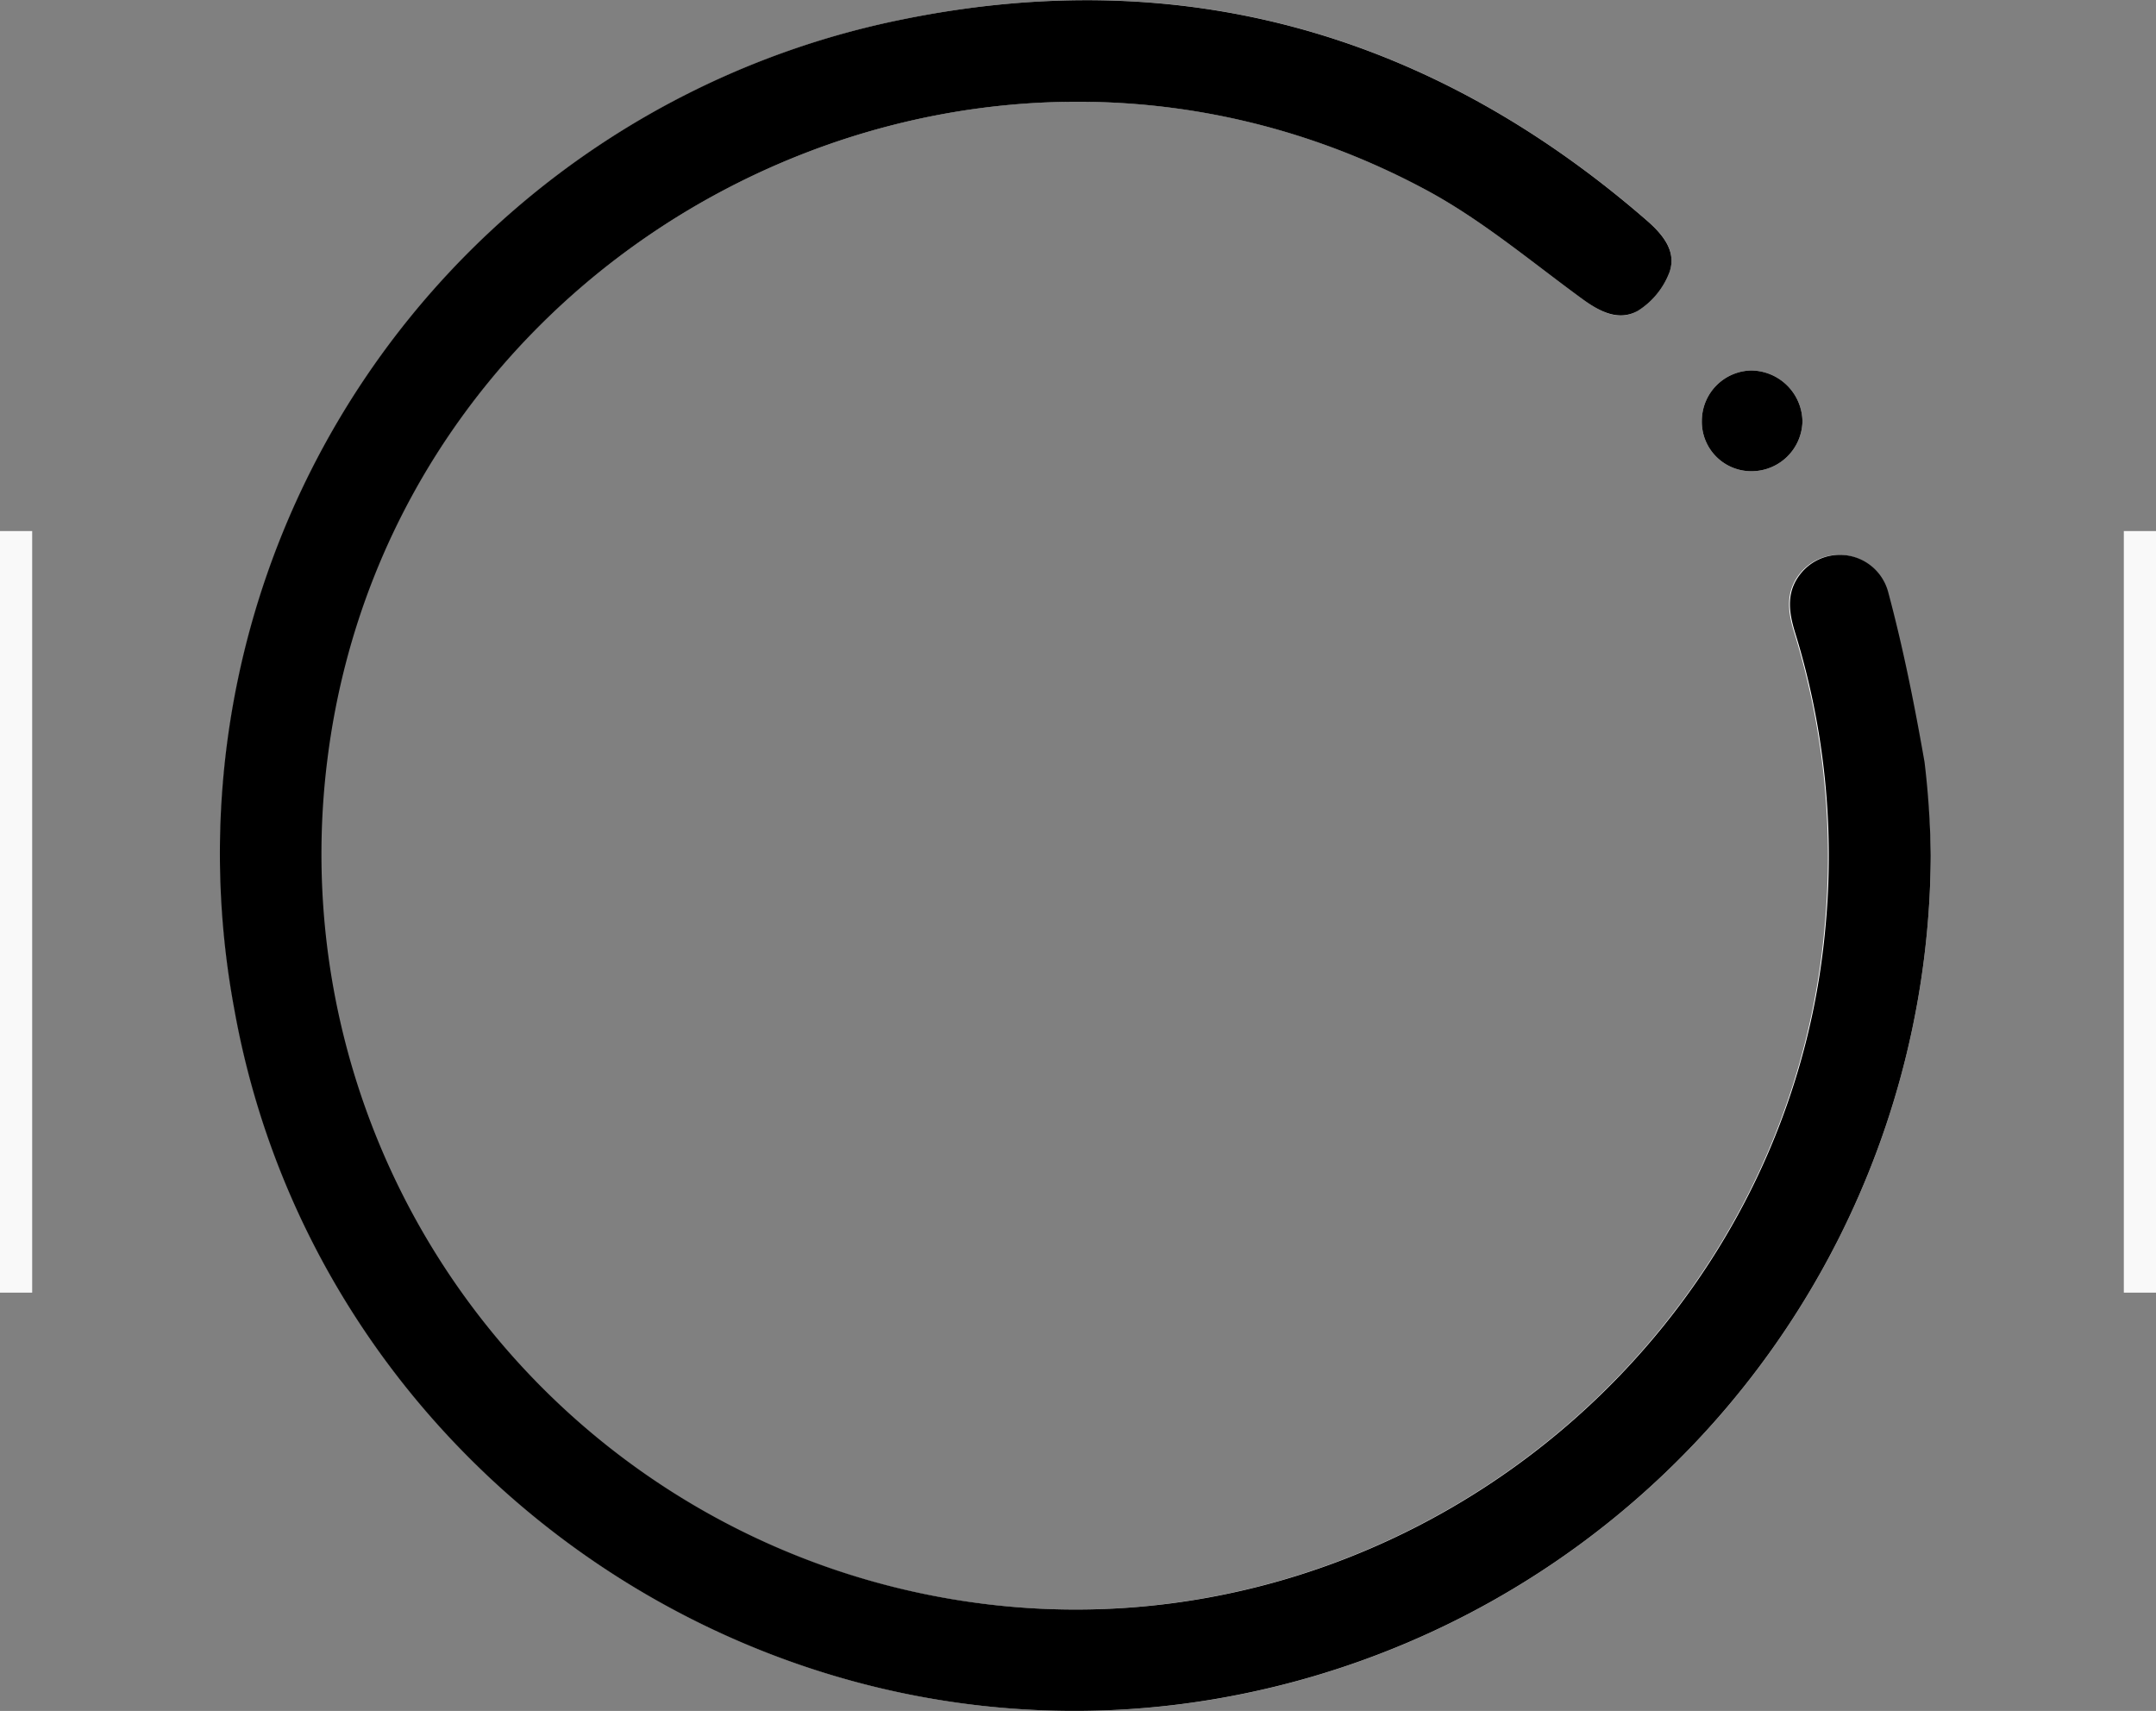 <svg id="Layer_1" data-name="Layer 1" xmlns="http://www.w3.org/2000/svg" viewBox="0 0 201 159.51"><rect x="0" y="0" width="201" height="159.51" fill="#808080" stroke="none"/><defs><style>.cls-1{fill:#fff;}.cls-2{fill:#f9f9f9;}</style></defs><path class="cls-1" d="M230,150.22a81,81,0,0,0-.66-8.69c-.93-5.32-2-10.63-3.39-15.85a4.67,4.67,0,0,0-8.05-1.84c-1.45,1.7-1.26,3.57-.65,5.55a70.58,70.58,0,0,1,2.84,27.68c-3.56,39.14-39.85,68.07-79,62.87a70.44,70.44,0,0,1-60.65-78.63C86.55,93,140,65.18,182.9,88.16c5.21,2.79,9.83,6.7,14.64,10.21,1.65,1.2,3.4,2.13,5.17,1.08a7.3,7.3,0,0,0,2.94-3.61c.68-2-.67-3.55-2.17-4.85-20.06-17.39-43.26-24-69.21-18.71a79.32,79.32,0,0,0-62.4,92.23c7.58,42.57,48.76,71.59,91.38,64.39A80.15,80.15,0,0,0,230,150.22ZM208.66,109.7a4.61,4.61,0,0,0,4.73,4.72,4.75,4.75,0,0,0,4.65-4.63,4.82,4.82,0,0,0-4.79-4.76A4.7,4.7,0,0,0,208.66,109.7Z" transform="translate(-50 -70.49)"/><path d="M230,150.22a80.15,80.15,0,0,1-66.79,78.68c-42.62,7.2-83.8-21.82-91.38-64.39a79.32,79.32,0,0,1,62.4-92.23C160.22,67,183.42,73.6,203.48,91c1.5,1.3,2.85,2.87,2.17,4.85a7.3,7.3,0,0,1-2.94,3.61c-1.77,1-3.52.12-5.17-1.08-4.81-3.51-9.43-7.42-14.64-10.21C140,65.18,86.55,93,80.52,141.31a70.44,70.44,0,0,0,60.65,78.63c39.11,5.2,75.4-23.73,79-62.87a70.58,70.58,0,0,0-2.84-27.68c-.61-2-.8-3.85.65-5.55a4.67,4.67,0,0,1,8.05,1.84c1.4,5.22,2.46,10.53,3.39,15.85A81,81,0,0,1,230,150.22Z" transform="translate(-50 -70.49)"/><path d="M208.66,109.7a4.7,4.7,0,0,1,4.59-4.67,4.82,4.82,0,0,1,4.79,4.76,4.75,4.75,0,0,1-4.65,4.63A4.61,4.61,0,0,1,208.66,109.7Z" transform="translate(-50 -70.49)"/><rect class="cls-2" y="49.51" width="3" height="71"/><rect class="cls-2" x="198" y="49.51" width="3" height="71"/></svg>